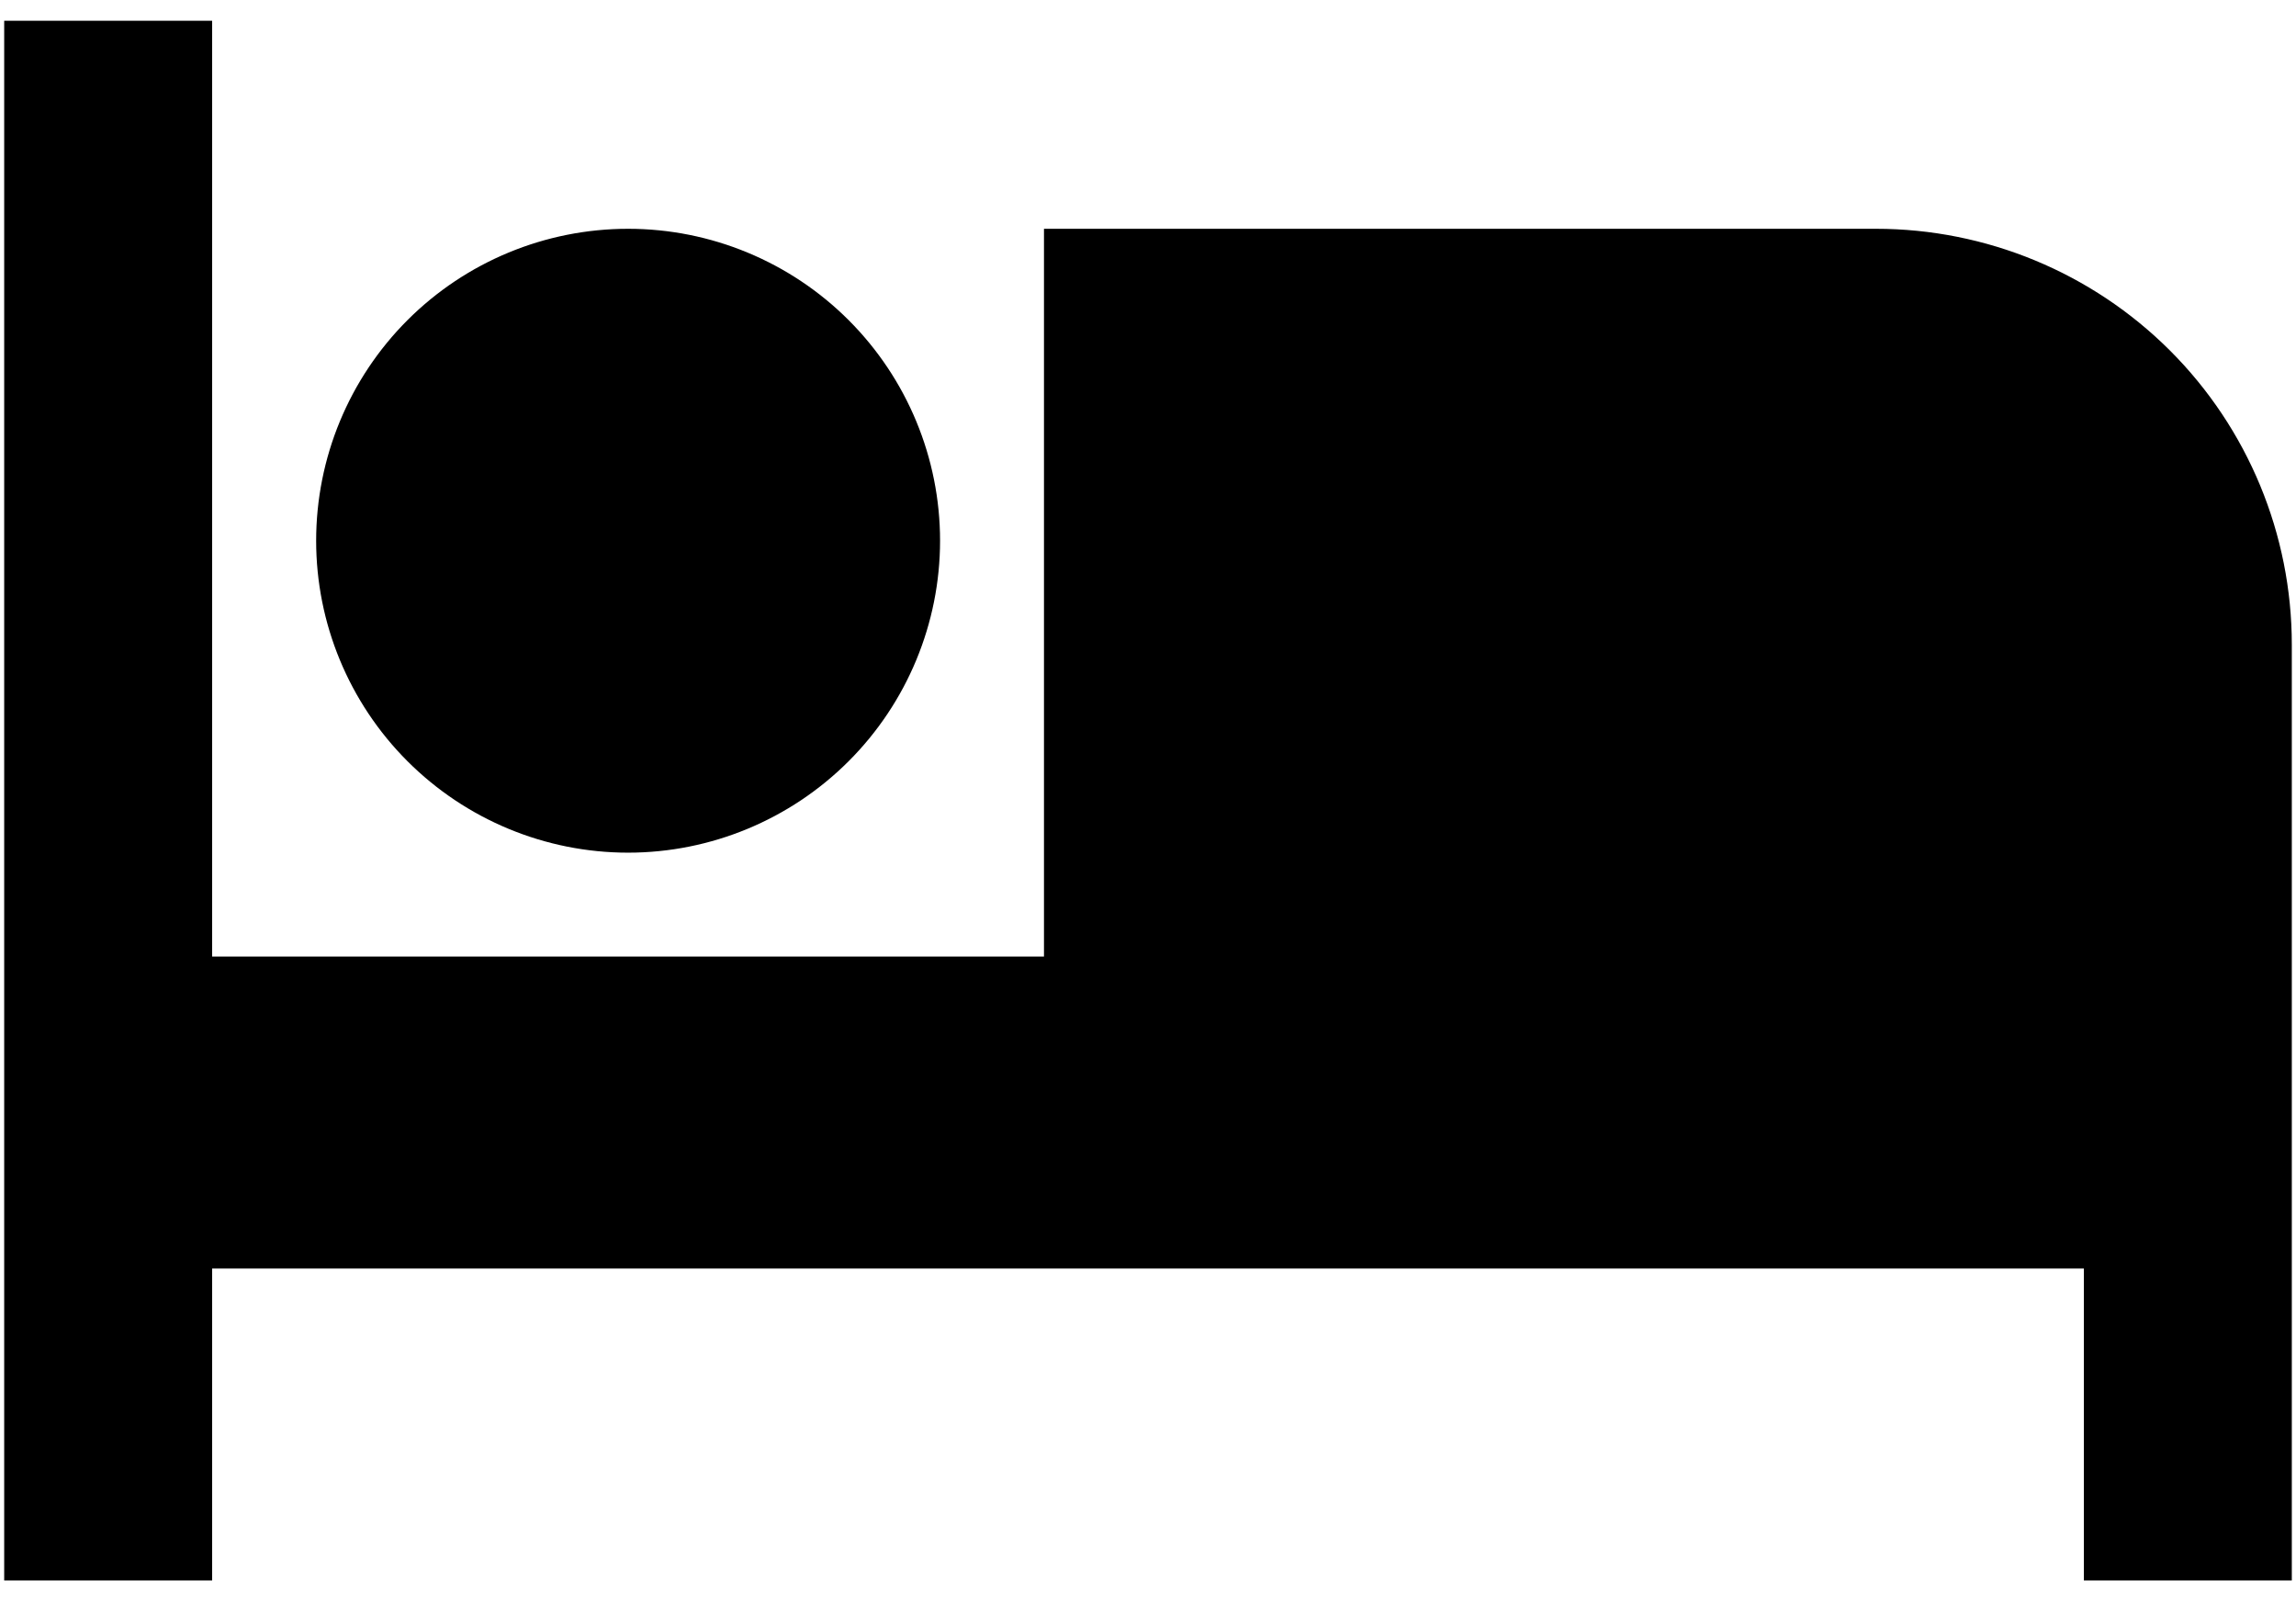 <svg width="23" height="16" viewBox="0 0 23 16" fill="none" xmlns="http://www.w3.org/2000/svg">
<path d="M18.792 2.292H10.458V9.583H2.125V0.208H0.042V15.833H2.125V12.708H20.875V15.833H22.958V6.458C22.958 5.353 22.519 4.293 21.738 3.512C20.956 2.731 19.897 2.292 18.792 2.292ZM6.292 8.542C7.12 8.542 7.915 8.212 8.501 7.626C9.087 7.04 9.417 6.245 9.417 5.417C9.417 4.588 9.087 3.793 8.501 3.207C7.915 2.621 7.12 2.292 6.292 2.292C5.463 2.292 4.668 2.621 4.082 3.207C3.496 3.793 3.167 4.588 3.167 5.417C3.167 6.245 3.496 7.04 4.082 7.626C4.668 8.212 5.463 8.542 6.292 8.542Z" fill="black"/>
</svg>
